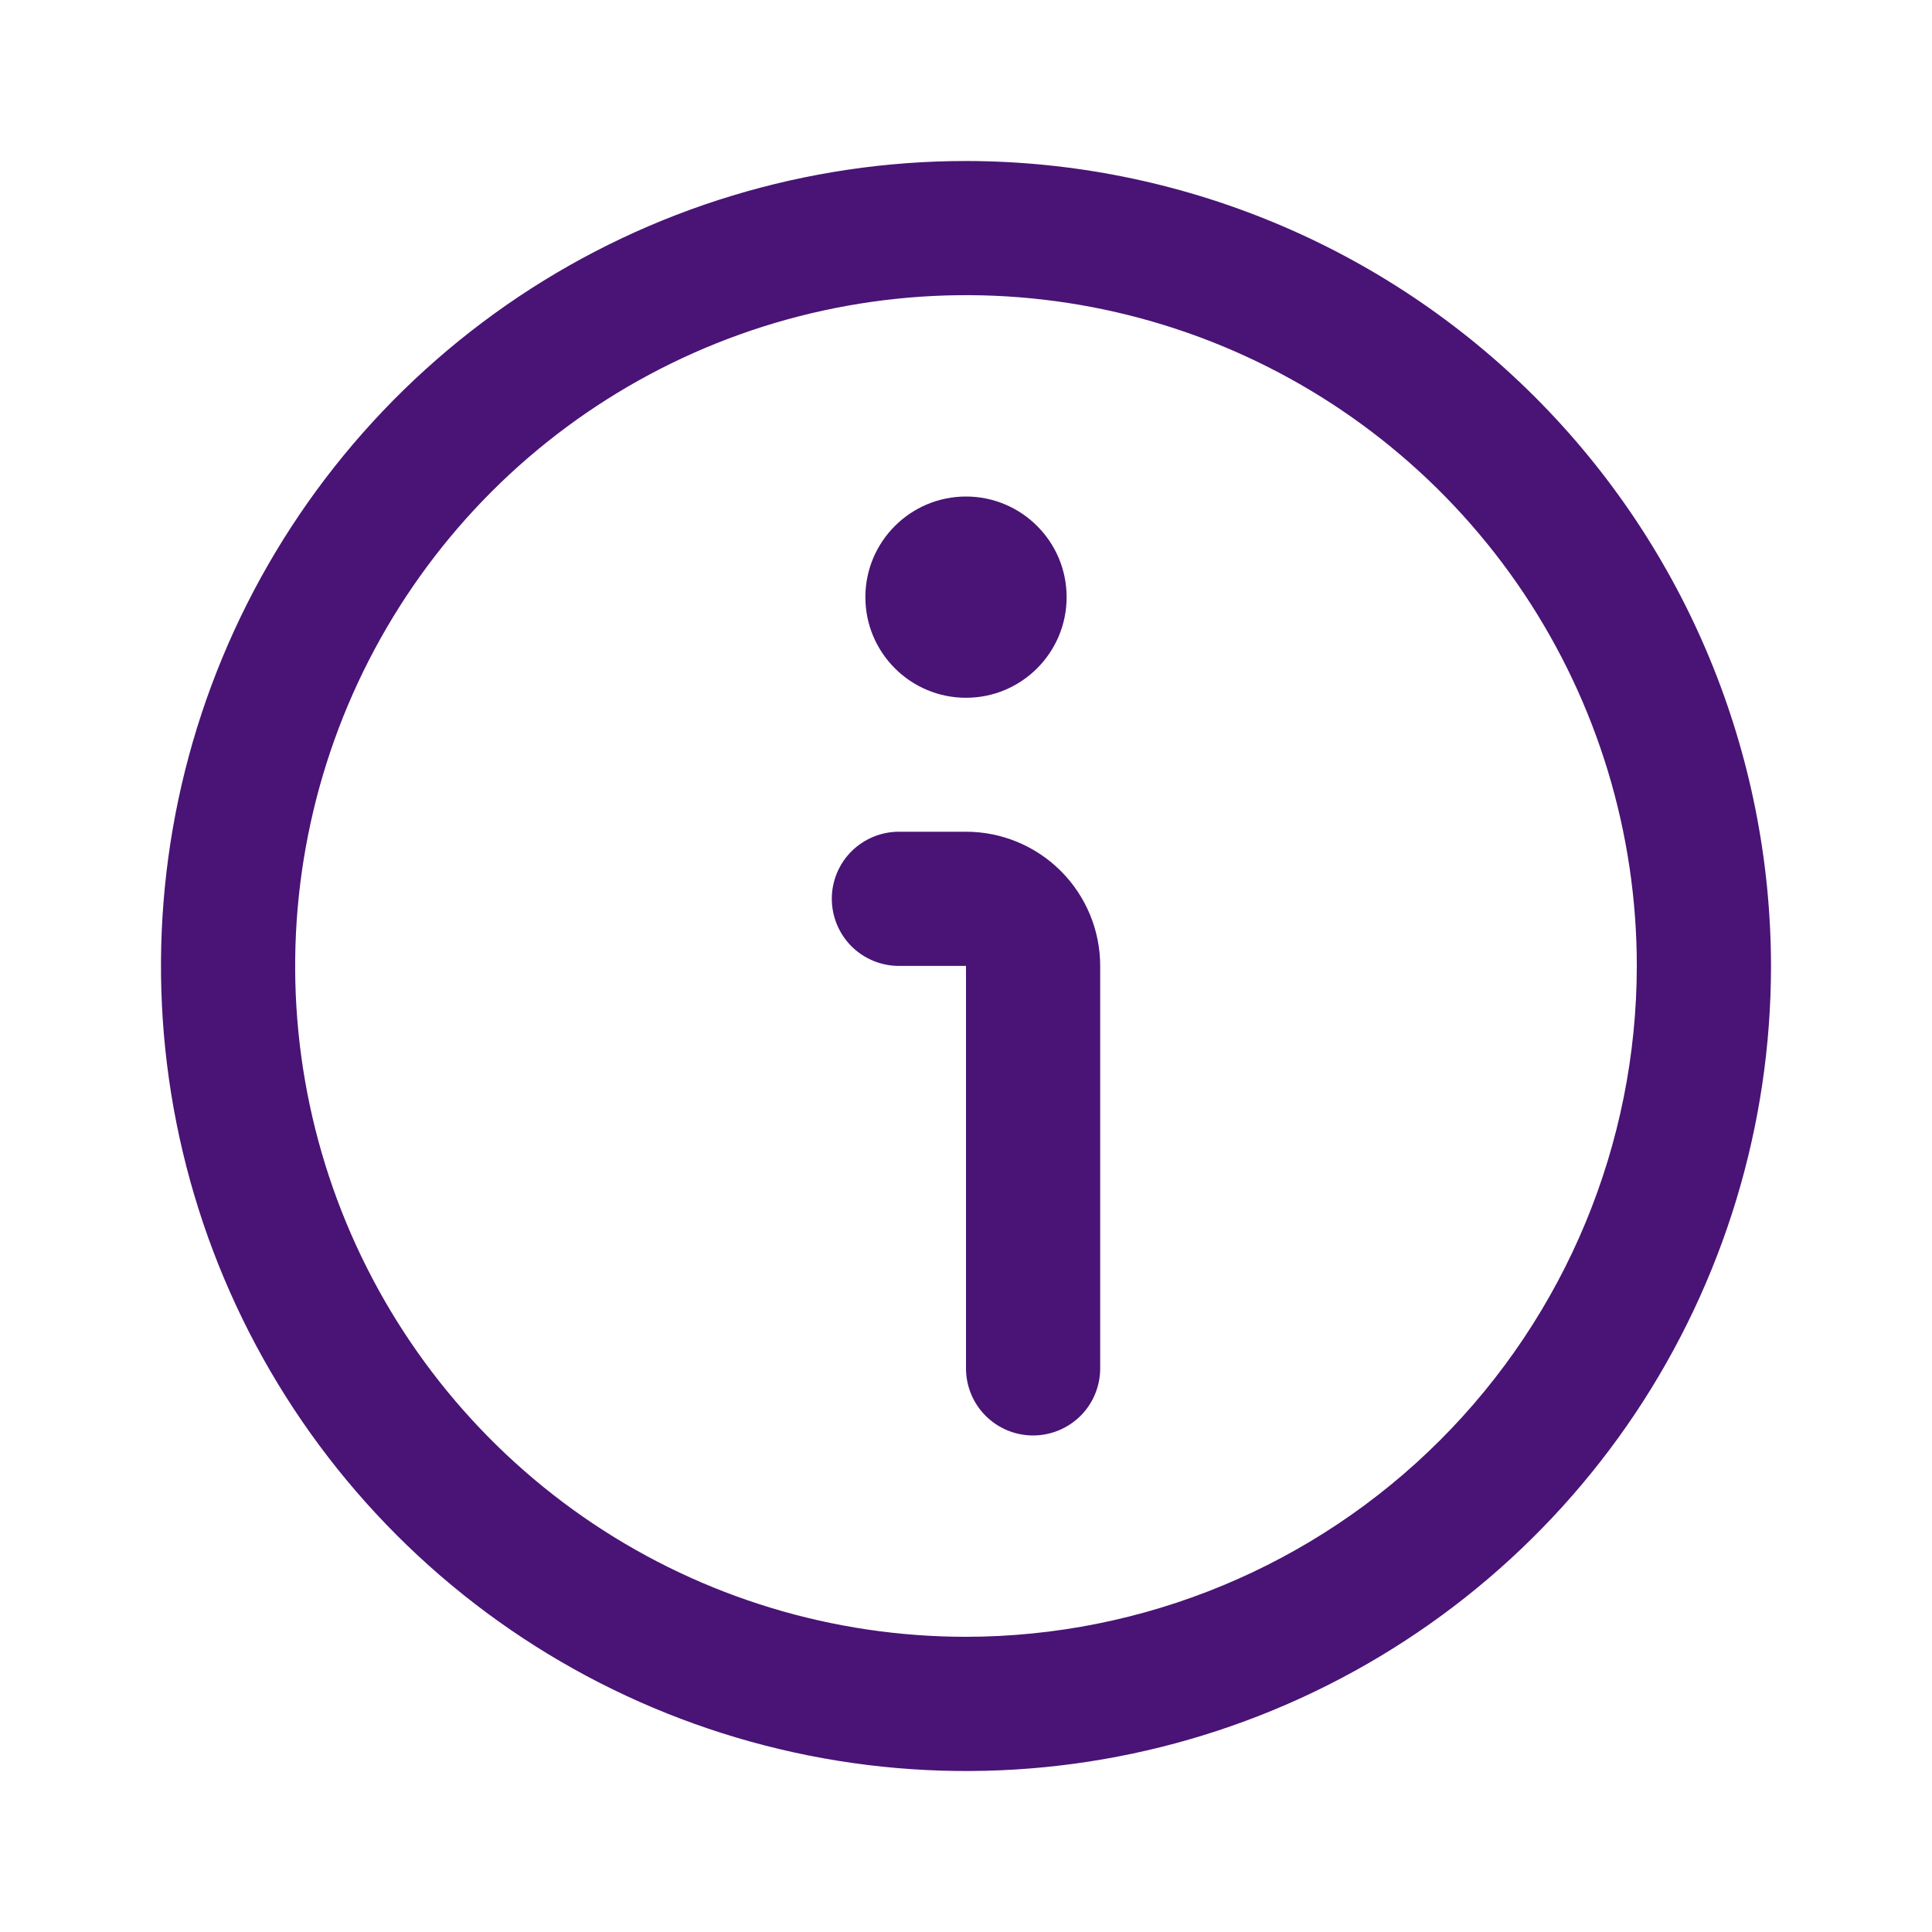 <svg width="24" height="24" viewBox="0 0 24 24" fill="none" xmlns="http://www.w3.org/2000/svg">
<g clip-path="url(#clip0_1009_8847)">
<path d="M12 2C10.022 2 8.089 2.586 6.444 3.685C4.8 4.784 3.518 6.346 2.761 8.173C2.004 10 1.806 12.011 2.192 13.951C2.578 15.891 3.53 17.672 4.929 19.071C6.327 20.47 8.109 21.422 10.049 21.808C11.989 22.194 14 21.996 15.827 21.239C17.654 20.482 19.216 19.2 20.315 17.556C21.413 15.911 22 13.978 22 12C21.997 9.349 20.943 6.807 19.068 4.932C17.193 3.057 14.651 2.003 12 2V2ZM12 20.333C10.352 20.333 8.741 19.845 7.37 18.929C6 18.013 4.932 16.712 4.301 15.189C3.67 13.666 3.505 11.991 3.827 10.374C4.148 8.758 4.942 7.273 6.107 6.107C7.273 4.942 8.758 4.148 10.374 3.827C11.991 3.505 13.666 3.67 15.189 4.301C16.712 4.932 18.013 6 18.929 7.37C19.845 8.741 20.333 10.352 20.333 12C20.331 14.209 19.452 16.328 17.89 17.89C16.328 19.452 14.209 20.331 12 20.333V20.333Z" fill="#491475"/>
<path d="M12 10.332H11.167C10.946 10.332 10.734 10.42 10.577 10.576C10.421 10.732 10.333 10.944 10.333 11.165C10.333 11.386 10.421 11.598 10.577 11.755C10.734 11.911 10.946 11.999 11.167 11.999H12V16.999C12 17.22 12.088 17.432 12.244 17.588C12.4 17.744 12.612 17.832 12.833 17.832C13.054 17.832 13.266 17.744 13.423 17.588C13.579 17.432 13.667 17.22 13.667 16.999V11.999C13.667 11.557 13.491 11.133 13.178 10.82C12.866 10.508 12.442 10.332 12 10.332Z" fill="#491475"/>
<path d="M12 8.668C12.69 8.668 13.25 8.108 13.25 7.418C13.25 6.728 12.69 6.168 12 6.168C11.31 6.168 10.75 6.728 10.75 7.418C10.75 8.108 11.31 8.668 12 8.668Z" fill="#491475"/>
</g>
<defs>
<clipPath id="clip0_1009_8847">
<rect width="20" height="20" fill="white" transform="translate(2 2)"/>
</clipPath>
</defs>
</svg>
